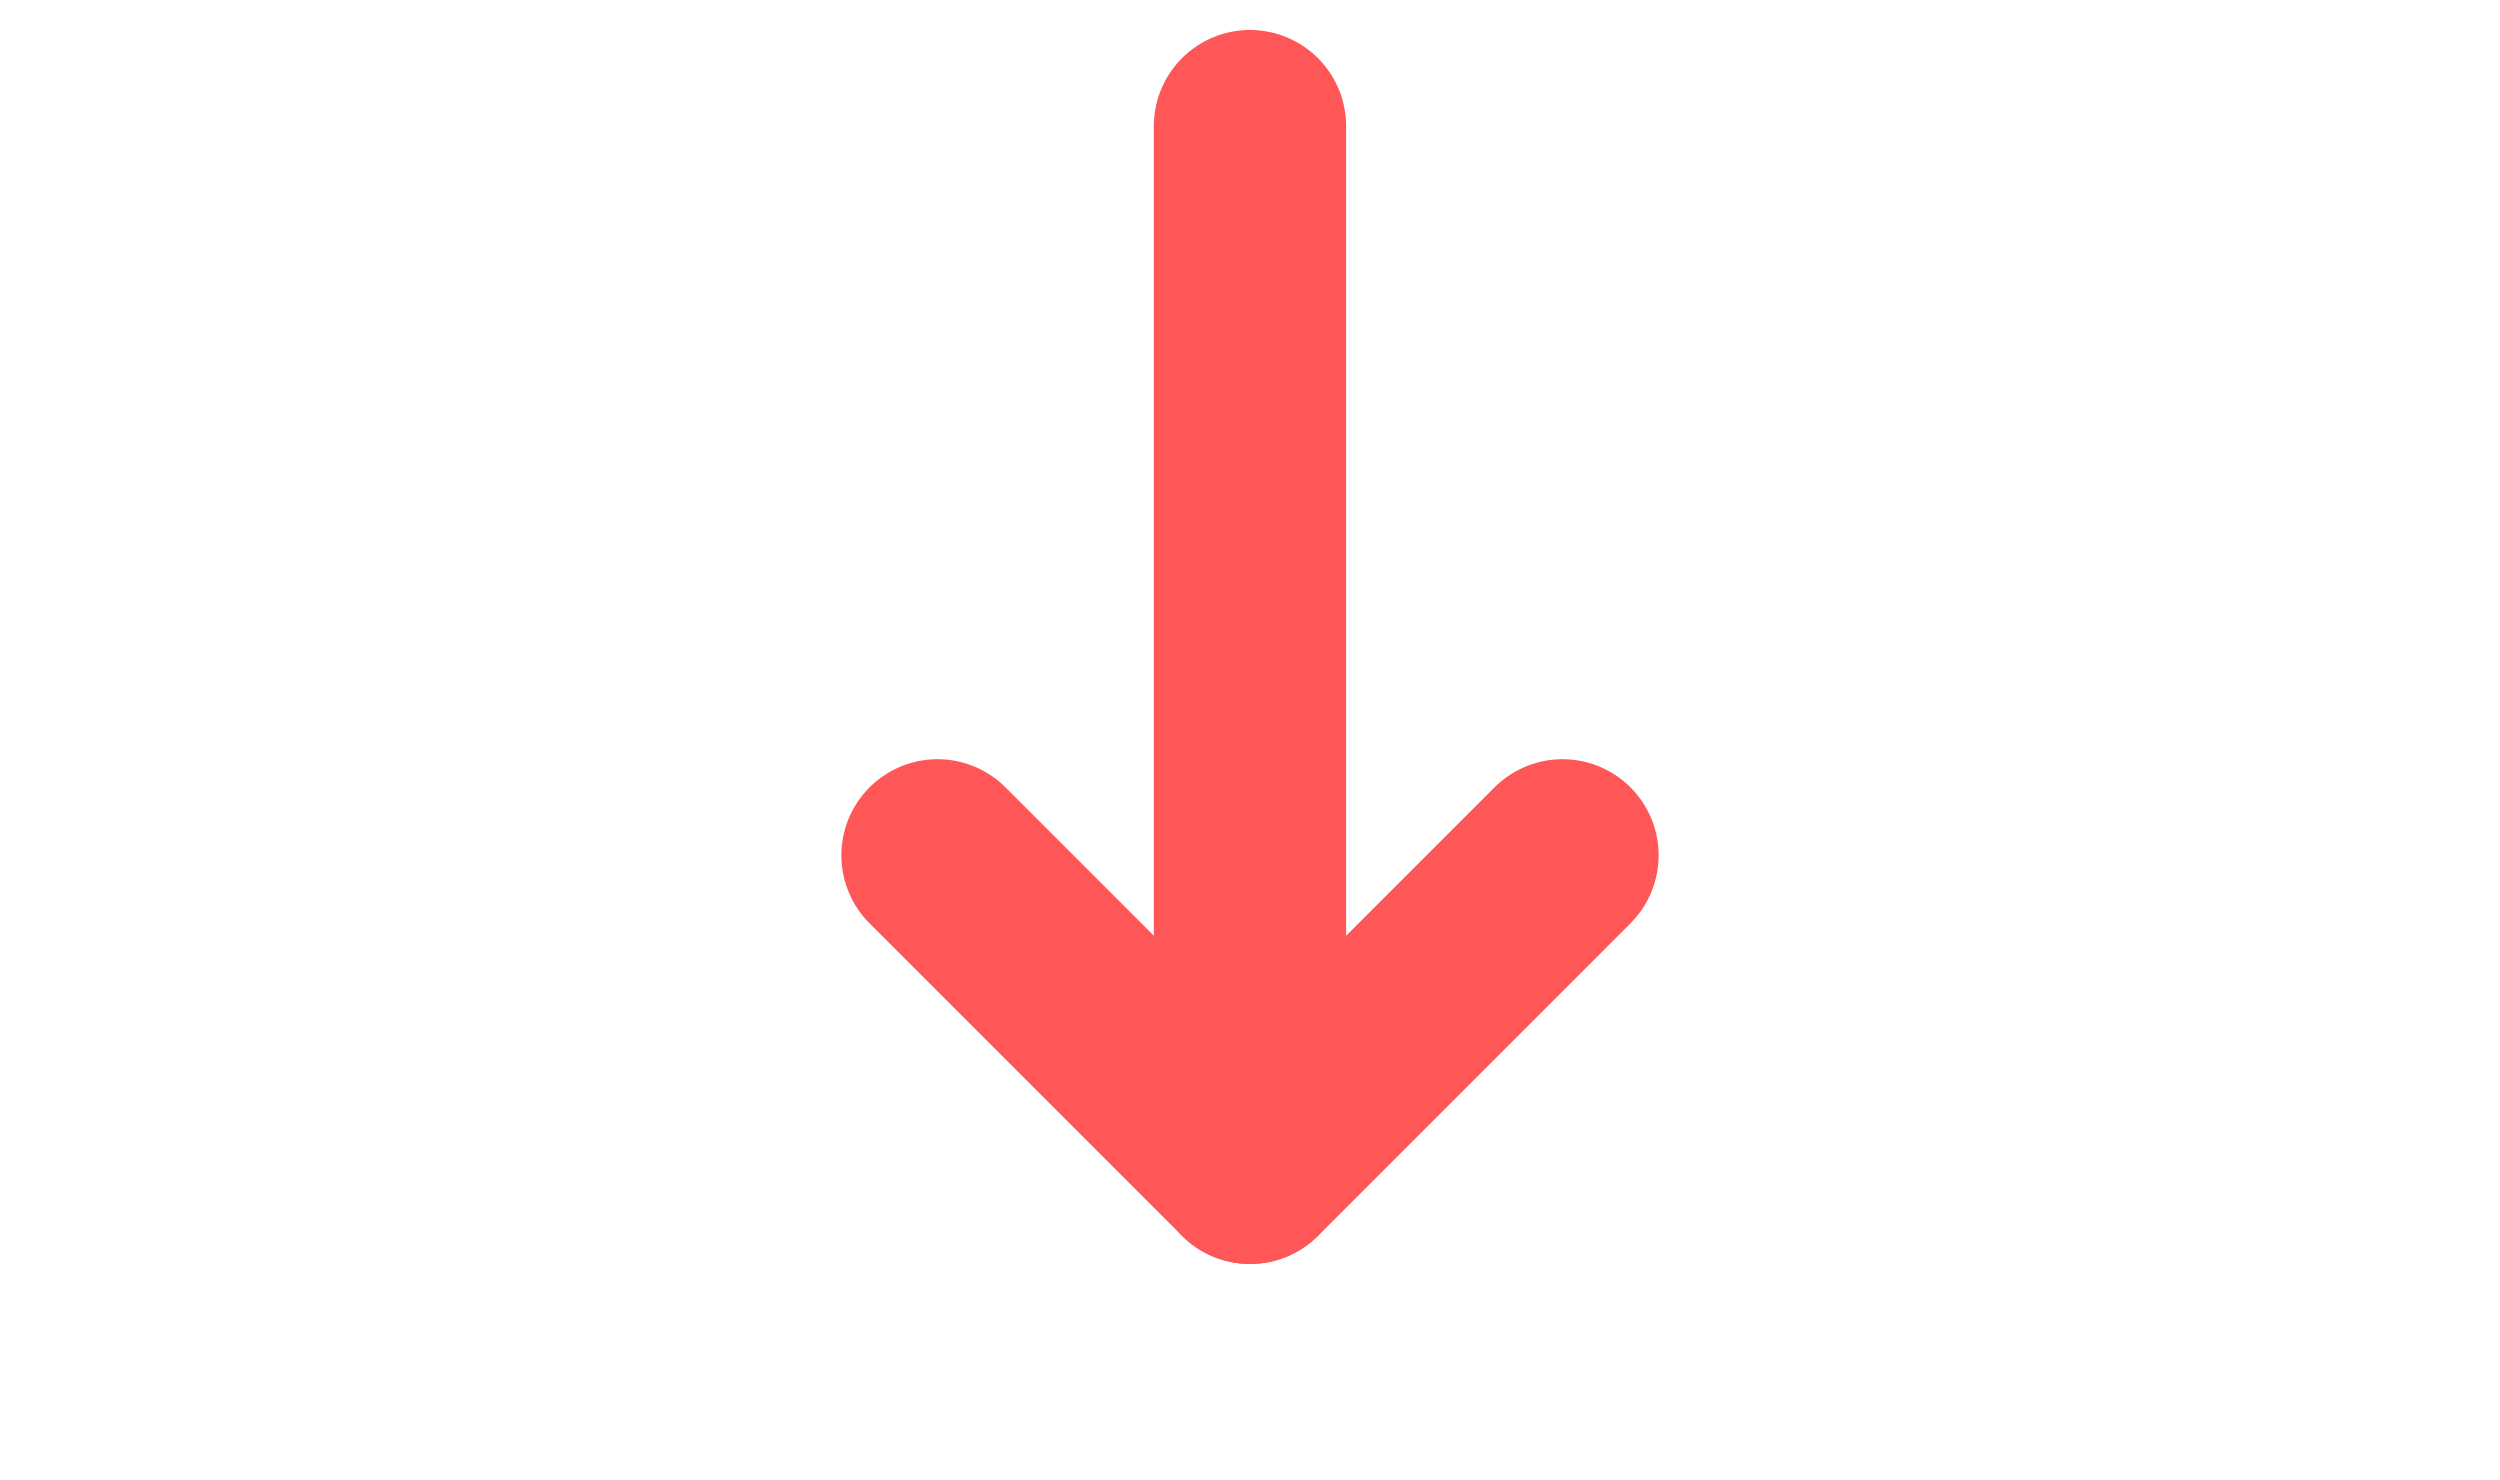<svg id="arrow-move-up_1_" data-name="arrow-move-up (1)" xmlns="http://www.w3.org/2000/svg" width="39.005" height="23.096" viewBox="0 0 39.005 23.096">
  <path id="Path_439" data-name="Path 439" d="M0,23.1H39V0H0Z" fill="none"/>
  <path id="Path_440" data-name="Path 440" d="M12,3V19.252" transform="translate(7.502 -1.032)" fill="none" stroke="#ff5757" stroke-linecap="round" stroke-linejoin="round" stroke-width="3"/>
  <path id="Path_441" data-name="Path 441" d="M9,3l4.876,4.876L18.751,3" transform="translate(5.627 10.345)" fill="none" stroke="#ff5757" stroke-linecap="round" stroke-linejoin="round" stroke-width="3"/>
</svg>
